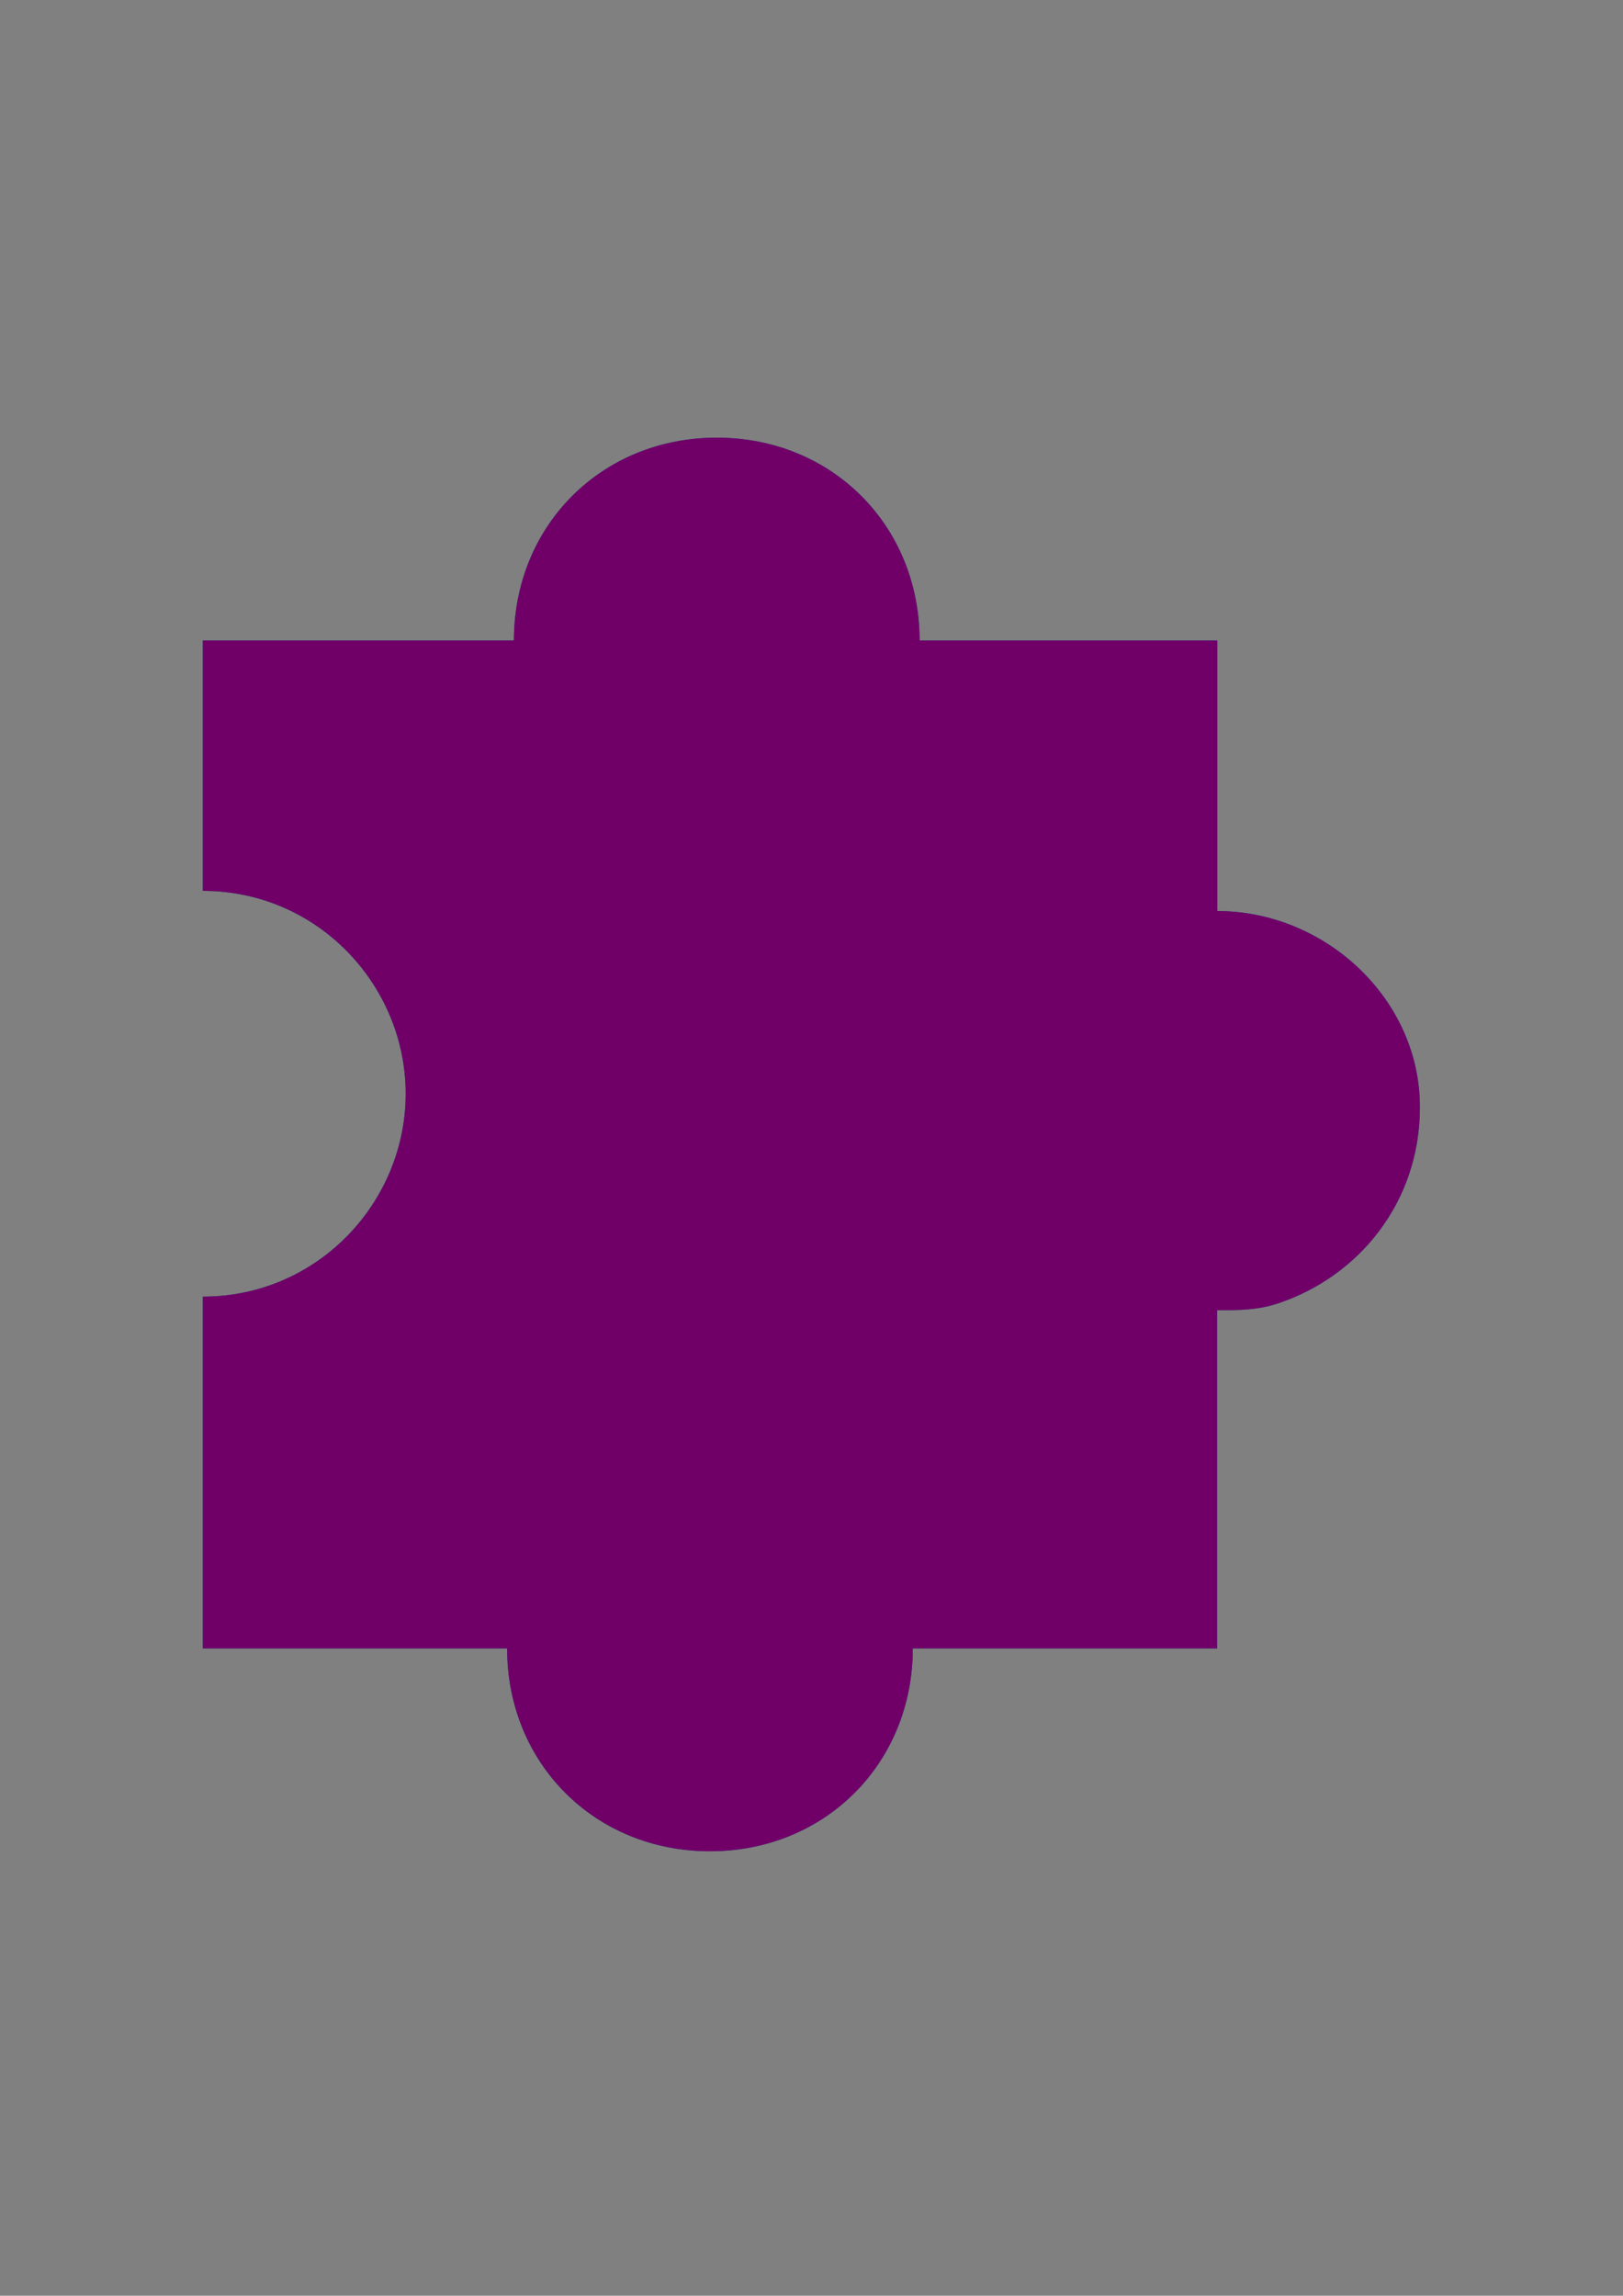 <?xml version="1.0" encoding="utf-8"?>
<!-- Generator: Adobe Illustrator 18.1.1, SVG Export Plug-In . SVG Version: 6.00 Build 0)  -->
<svg version="1.1" id="Layer_1" xmlns="http://www.w3.org/2000/svg" xmlns:xlink="http://www.w3.org/1999/xlink" x="0px" y="0px"
	 viewBox="0 0 595.3 841.9" enable-background="new 0 0 595.3 841.9" xml:space="preserve">
<rect x="0" y="0" width="595.3" height="841.9" fill="#808080" stroke="none"/>
<linearGradient id="SVGID_1_" gradientUnits="userSpaceOnUse" x1="-18.95" y1="-794.11" x2="-18.95" y2="-818.11" gradientTransform="matrix(24.803 0 0 -24.803 0 -19573.271)">
	<stop  offset="0" style="stop-color:#90C50E"/>
	<stop  offset="1" style="stop-color:#70A034"/>
</linearGradient>
<path fill="url(#SVGID_1_)" d="M-245.6,428.4c24.8,0,42.2,22.3,42.2,22.3c7.4,9.9,17.4,19.8,22.3,19.8c5,0,7.4-12.4,7.4-24.8v-124
	c0-12.4-12.4-24.8-24.8-24.8h-74.4c-12.4,0-24.8-2.5-24.8-7.4c0-5,7.4-17.4,17.4-27.3c0,0,19.8-22.3,19.8-52.1
	c0-47.1-39.7-86.8-86.8-86.8s-86.8,39.7-86.8,86.8c0,29.8,19.8,52.1,19.8,52.1c9.9,9.9,17.4,22.3,17.4,27.3s-12.4,7.4-24.8,7.4
	h-148.8c-12.4,0-24.8,12.4-24.8,24.8v148.8c0,12.4-2.5,24.8-7.4,24.8c-5,0-17.4-7.4-27.3-17.4c0,0-22.3-19.8-52.1-19.8
	c-47.1,0-86.8,39.7-86.8,86.8s39.7,86.8,86.8,86.8c29.8,0,52.1-19.8,52.1-19.8c9.9-9.9,22.3-17.4,27.3-17.4s7.4,12.4,7.4,24.8v74.4
	c0,12.4,12.4,24.8,24.8,24.8h99.2c12.4,0,24.8-2.5,24.8-7.4s-7.4-14.9-17.4-24.8c0,0-14.9-14.9-14.9-39.7c0-34.7,32.2-62,67-62
	s59.5,27.3,59.5,62c0,24.8-22.3,42.2-22.3,42.2c-9.9,7.4-19.8,17.4-19.8,22.3s12.4,7.4,24.8,7.4h173.6c12.4,0,24.8-12.4,24.8-24.8
	V545c0-12.4-2.5-24.8-7.4-24.8s-14.9,7.4-24.8,17.4c0,0-14.9,14.9-39.7,14.9c-34.7,0-62-32.2-62-67S-280.3,428.4-245.6,428.4z"/>
<linearGradient id="SVGID_2_" gradientUnits="userSpaceOnUse" x1="-19" y1="-795.11" x2="-19" y2="-817.11" gradientTransform="matrix(24.803 0 0 -24.803 0 -19573.271)">
	<stop  offset="0" style="stop-color:#D9F991"/>
	<stop  offset="0.239" style="stop-color:#D7F88D"/>
	<stop  offset="0.45" style="stop-color:#D1F383"/>
	<stop  offset="0.651" style="stop-color:#C6EC71"/>
	<stop  offset="0.844" style="stop-color:#B7E257"/>
	<stop  offset="1" style="stop-color:#A8D73D"/>
</linearGradient>
<path fill="url(#SVGID_2_)" d="M-347.2,693.8c9.9-9.9,17.4-27.3,17.4-47.1c0-49.6-37.2-86.8-84.3-86.8c-49.6,0-91.8,39.7-91.8,86.8
	c0,22.3,7.4,37.2,14.9,47.1h-79.4v-74.4c0-37.2-17.4-49.6-32.2-49.6c-14.9,0-32.2,14.9-42.2,22.3c0,0-17.4,14.9-37.2,14.9
	c-34.7,0-62-27.3-62-62s27.3-62,62-62c19.8,0,34.7,14.9,37.2,14.9c7.4,7.4,27.3,22.3,42.2,22.3s32.2-12.4,32.2-49.6V321.7h148.8
	c37.2,0,49.6-17.4,49.6-32.2c0-14.9-12.4-32.2-22.3-42.2c0,0-14.9-17.4-14.9-37.2c0-34.7,27.3-62,62-62s62,27.3,62,62
	c0,19.8-14.9,37.2-14.9,37.2c-9.9,9.9-22.3,27.3-22.3,42.2c0,14.9,12.4,32.2,49.6,32.2h74.4v99.2c-9.9-9.9-27.3-17.4-47.1-17.4
	c-49.6,0-86.8,37.2-86.8,84.3c0,49.6,39.7,91.8,86.8,91.8c22.3,0,37.2-7.4,47.1-14.9v129H-347.2z"/>
<linearGradient id="SVGID_3_" gradientUnits="userSpaceOnUse" x1="-19" y1="-796.11" x2="-19" y2="-816.11" gradientTransform="matrix(24.803 0 0 -24.803 0 -19573.271)">
	<stop  offset="0" style="stop-color:#B3E810"/>
	<stop  offset="1" style="stop-color:#90C60D"/>
</linearGradient>
<path fill="url(#SVGID_3_)" d="M-307.6,669c2.5-7.4,2.5-14.9,2.5-22.3c0-62-47.1-111.6-109.1-111.6s-116.6,52.1-116.6,111.6
	c0,7.4,0,14.9,2.5,22.3h-17.4v-49.6c0-52.1-29.8-74.4-57-74.4c27.3,0,57-22.3,57-74.4v-124h124c52.1,0,74.4-29.8,74.4-57
	c0-17.4-9.9-37.2-29.8-59.5c-2.5-2.5-7.4-12.4-7.4-19.8c0-19.8,17.4-37.2,37.2-37.2c19.8,0,37.2,17.4,37.2,37.2
	c0,7.4-7.4,17.4-7.4,19.8c-19.8,22.3-29.8,42.2-29.8,59.5c0,27.3,22.3,57,74.4,57h49.6v34.7c-7.4-2.5-14.9-2.5-22.3-2.5
	c-62,0-111.6,47.1-111.6,109.1s52.1,116.6,111.6,116.6c7.4,0,14.9,0,22.3-2.5v67H-307.6z M-682.1,582.2c-19.8,0-37.2-17.4-37.2-37.2
	s17.4-37.2,37.2-37.2c7.4,0,17.4,7.4,19.8,7.4c22.3,19.8,42.2,29.8,59.5,29.8c-17.4,0-37.2,9.9-59.5,29.8
	C-664.7,577.2-674.7,582.2-682.1,582.2z"/>
<g>
	<g>
		<path fill="#00578A" d="M446.5,334.1L446.5,334.1L446.5,334.1v-91.8v-7.4H337.3c0-42.2-32.2-74.4-74.4-74.4s-74.4,32.2-74.4,74.4
			H76.9l0,0h-2.5v5v86.8c42.2,0,74.4,34.7,74.4,74.4s-32.2,74.4-74.4,74.4v129H186c0,42.2,32.2,74.4,74.4,74.4s74.4-32.2,74.4-74.4
			h111.6v-124l0,0l0,0l0,0l0,0c7.4,0,14.9,0,22.3-2.5c29.8-9.9,52.1-37.2,52.1-71.9C520.9,366.4,486.1,334.1,446.5,334.1z"/>
	</g>
	<g>
		<path fill="#700068" d="M446.5,334.1L446.5,334.1L446.5,334.1v-91.8v-7.4H337.3c0-42.2-32.2-74.4-74.4-74.4s-74.4,32.2-74.4,74.4
			H76.9l0,0h-2.5v5v86.8c42.2,0,74.4,34.7,74.4,74.4s-32.2,74.4-74.4,74.4v129H186c0,42.2,32.2,74.4,74.4,74.4s74.4-32.2,74.4-74.4
			h111.6v-124l0,0l0,0l0,0l0,0c7.4,0,14.9,0,22.3-2.5c29.8-9.9,52.1-37.2,52.1-71.9C520.9,366.4,486.1,334.1,446.5,334.1z"/>
	</g>
</g>
</svg>
